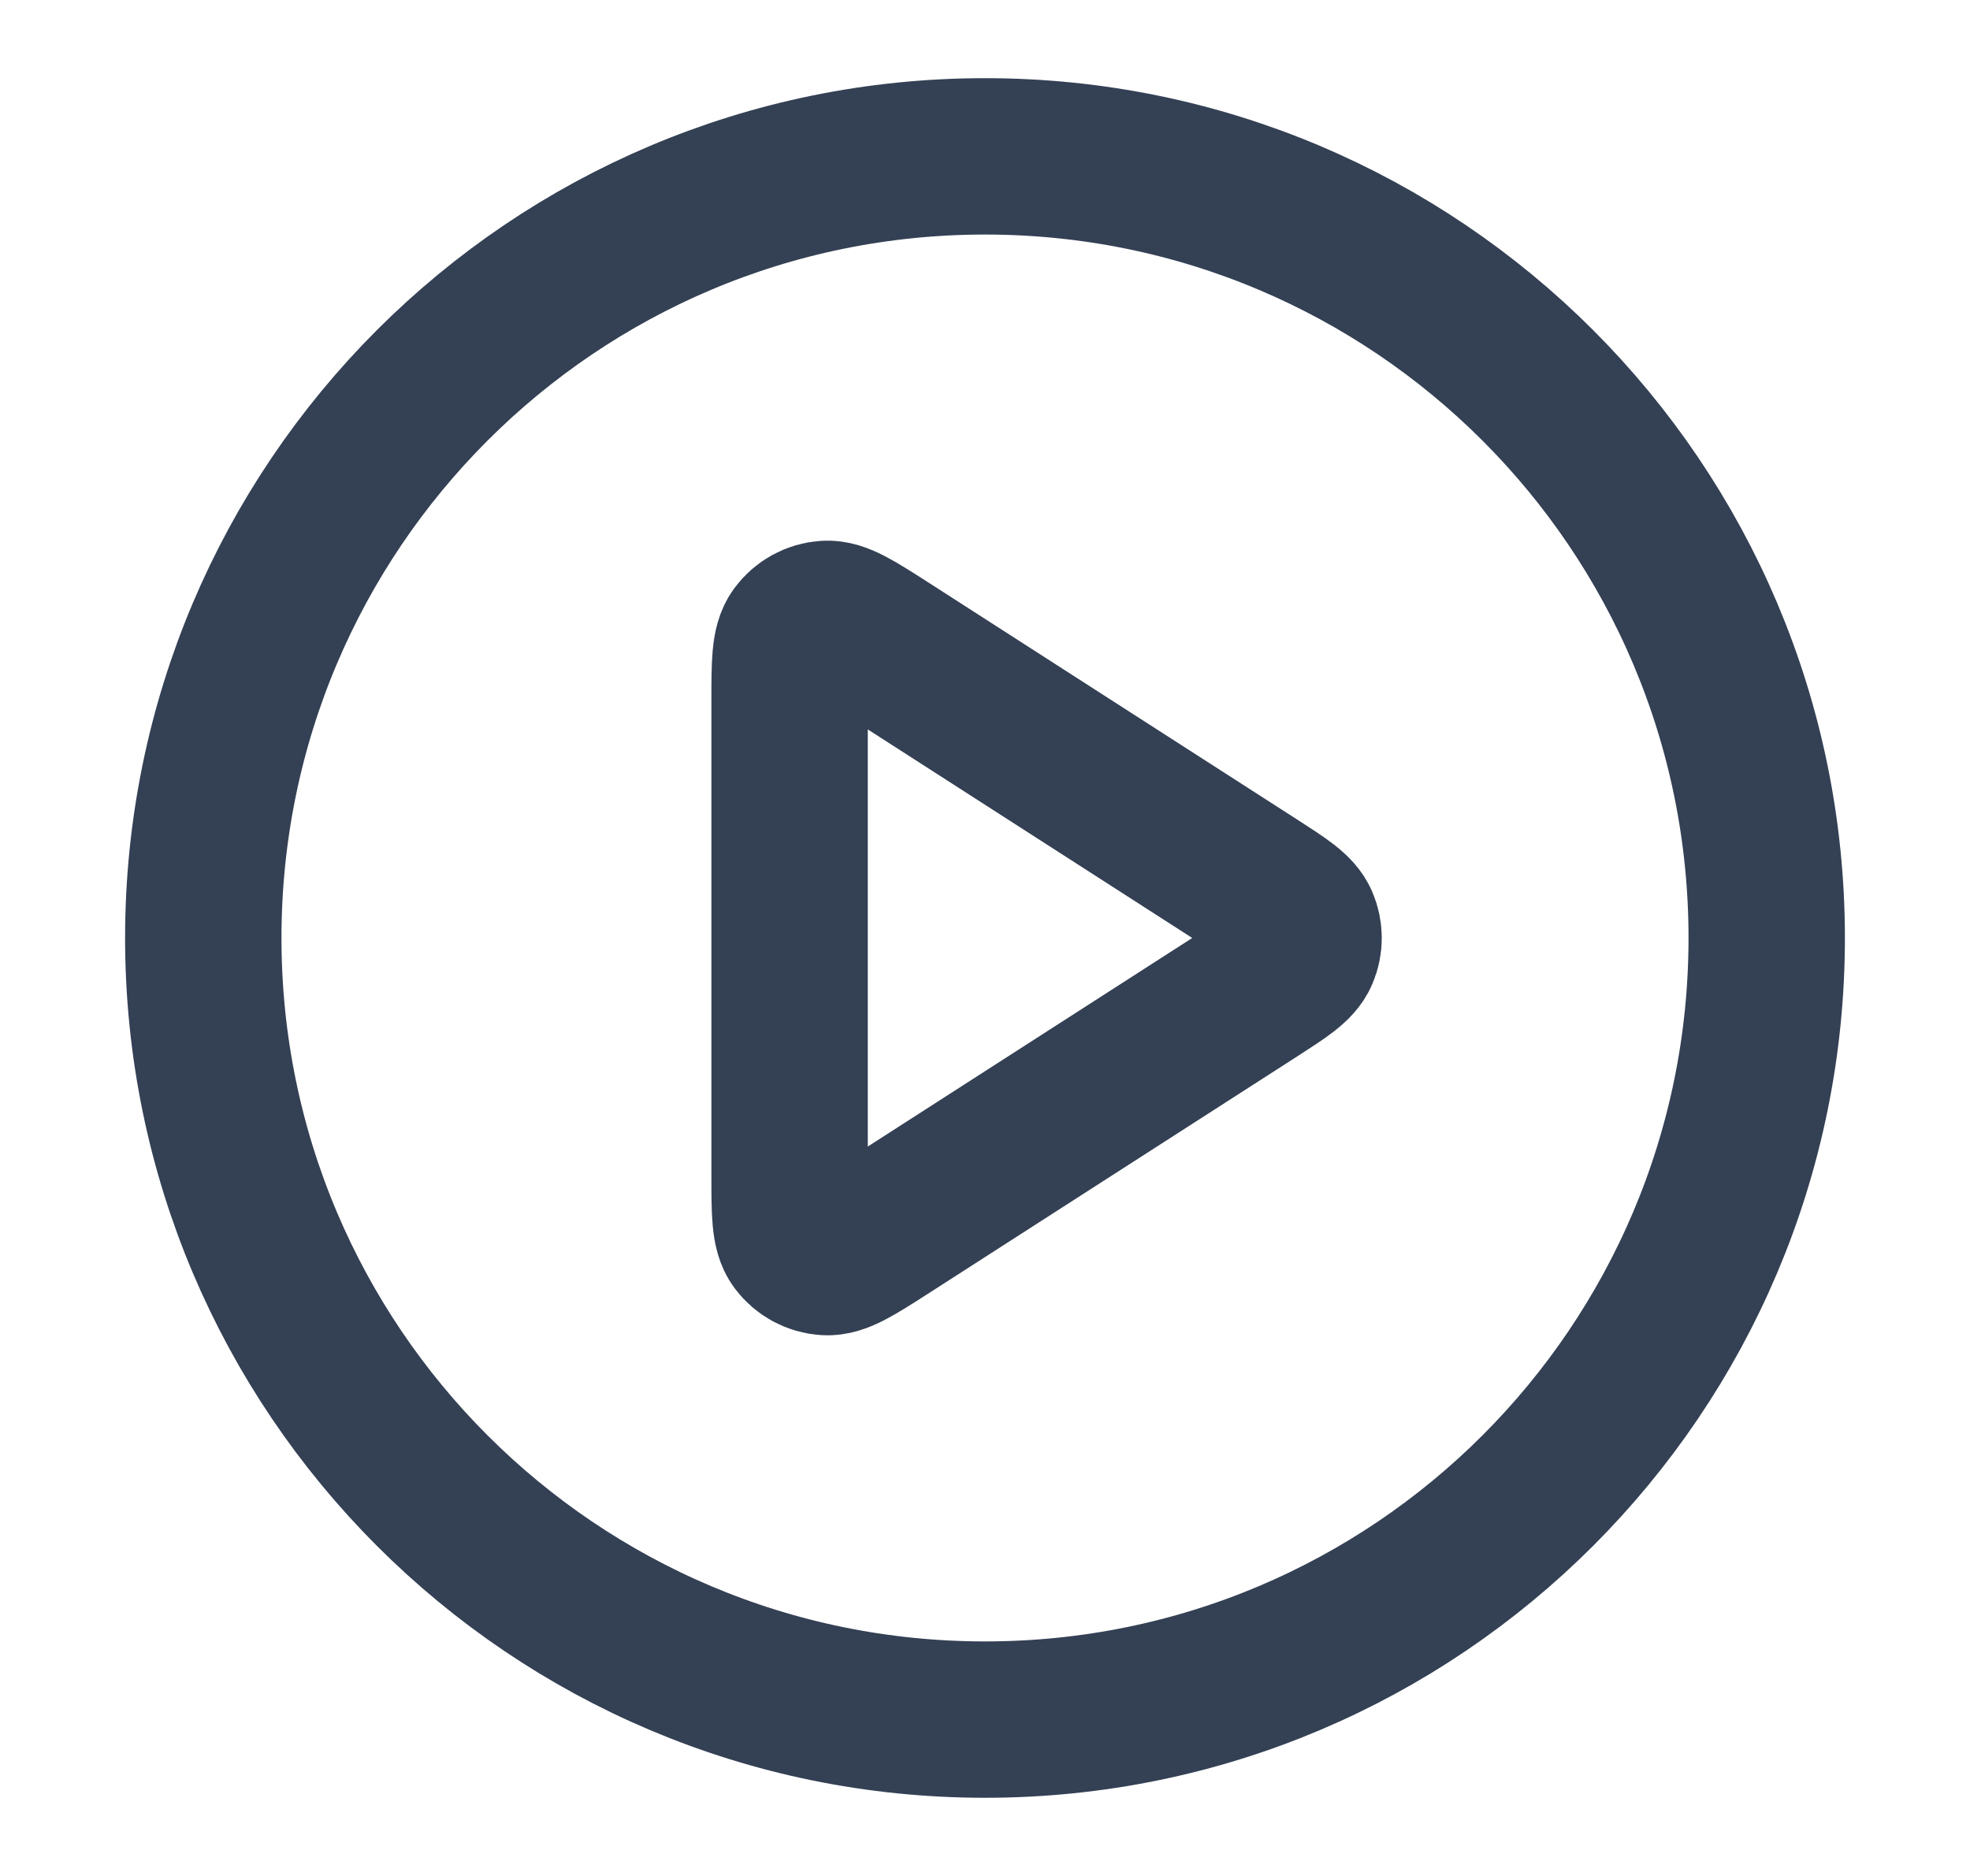 <svg width="21" height="20" viewBox="0 0 21 20" fill="none" xmlns="http://www.w3.org/2000/svg">
<path d="M10.5 18.333C15.102 18.333 18.833 14.602 18.833 10C18.833 5.398 15.102 1.667 10.5 1.667C5.898 1.667 2.167 5.398 2.167 10C2.167 14.602 5.898 18.333 10.5 18.333Z" stroke="#344054" stroke-width="1.667" stroke-linecap="round" stroke-linejoin="round"/>
<path d="M8.417 7.471C8.417 7.073 8.417 6.875 8.5 6.764C8.572 6.667 8.683 6.606 8.804 6.598C8.942 6.588 9.109 6.695 9.444 6.91L13.378 9.439C13.668 9.626 13.813 9.719 13.863 9.838C13.907 9.942 13.907 10.059 13.863 10.162C13.813 10.281 13.668 10.374 13.378 10.561L9.444 13.09C9.109 13.305 8.942 13.412 8.804 13.402C8.683 13.394 8.572 13.333 8.5 13.237C8.417 13.126 8.417 12.927 8.417 12.529V7.471Z" stroke="#344054" stroke-width="1.667" stroke-linecap="round" stroke-linejoin="round"/>
</svg>

